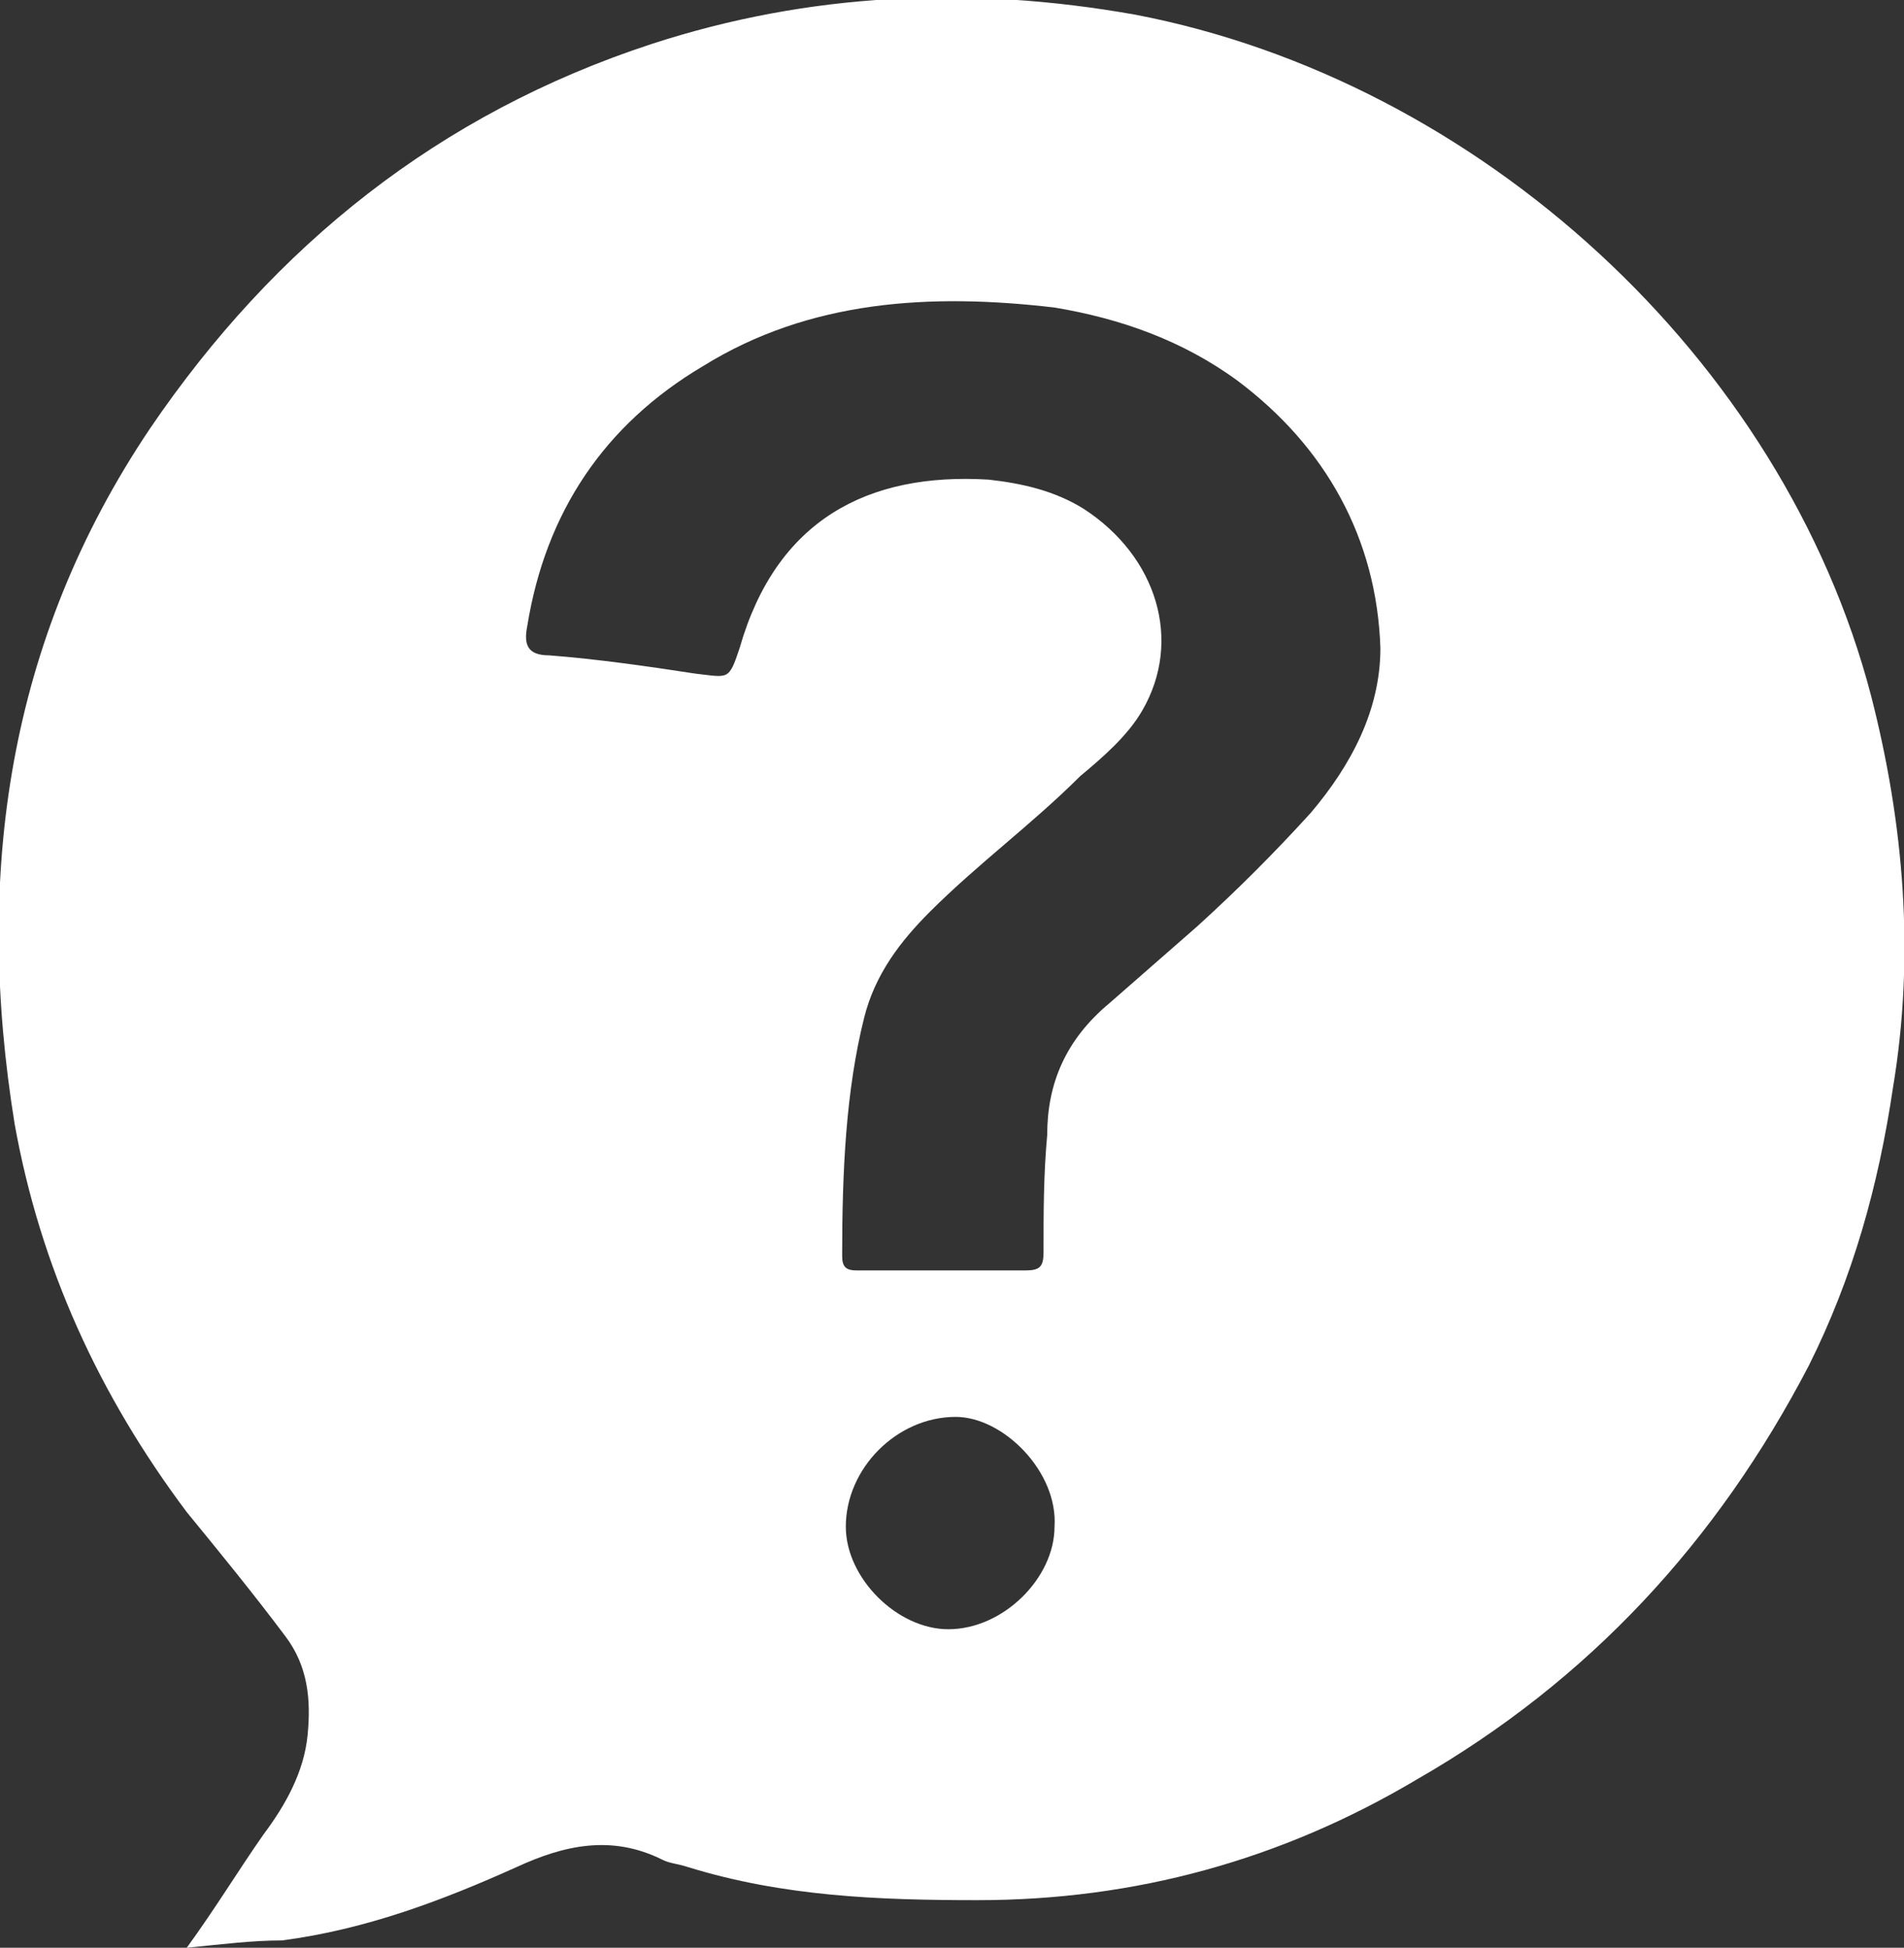 <?xml version="1.0" encoding="utf-8"?>
<!-- Generator: Adobe Illustrator 25.2.1, SVG Export Plug-In . SVG Version: 6.00 Build 0)  -->
<svg version="1.1" id="Camada_1" xmlns="http://www.w3.org/2000/svg" xmlns:xlink="http://www.w3.org/1999/xlink" x="0px" y="0px"
	 viewBox="0 0 52 53.2" style="enable-background:new 0 0 52 53.2;" xml:space="preserve">
<rect x="0" y="0" width="52" height="53.2" fill="#333333" stroke="none"/>
<style type="text/css">
	.st0{fill:#FFFFFF;}
</style>
<path class="st0" d="M5.1,53.2c0.8-1.1,1.4-2.1,2.1-3.1c0.6-0.8,1.1-1.7,1.2-2.7c0.1-1,0-1.9-0.6-2.7c-0.9-1.2-1.8-2.3-2.7-3.4
	c-2.4-3.2-4-6.7-4.7-10.6c-1.1-6.8-0.2-13.2,3.7-19c3.4-5,7.9-8.6,13.7-10.5c4.3-1.4,8.7-1.6,13.2-0.8C40.4,2.2,48.7,9.8,51.1,19
	c0.9,3.5,1.2,7.1,0.6,10.7c-0.4,2.7-1.1,5.2-2.3,7.6c-2.5,4.8-6,8.6-10.7,11.3c-3.7,2.2-7.7,3.3-12,3.3c-2.7,0-5.3-0.1-7.9-0.9
	c-0.3-0.1-0.5-0.1-0.7-0.2c-1.4-0.7-2.7-0.4-4,0.2c-2,0.9-4.1,1.7-6.4,2C6.9,53,6.1,53.1,5.1,53.2z M25.8,34.7
	C25.8,34.7,25.8,34.7,25.8,34.7c0.7,0,1.5,0,2.2,0c0.4,0,0.5-0.1,0.5-0.5c0-1.1,0-2.1,0.1-3.2c0-1.4,0.5-2.6,1.7-3.6
	c0.8-0.7,1.6-1.4,2.4-2.1c1.1-1,2.1-2,3.1-3.1c1.1-1.3,1.9-2.8,1.9-4.5c-0.1-3-1.5-5.5-3.9-7.3c-1.5-1.1-3.2-1.7-5-2
	C25.4,8,22.1,8.2,19.2,10c-2.7,1.6-4.3,4-4.8,7.1c-0.1,0.5,0,0.8,0.6,0.8c1.3,0.1,2.7,0.3,4,0.5c0.9,0.1,0.9,0.2,1.2-0.7
	c1-3.5,3.5-4.8,6.8-4.6c0.9,0.1,1.8,0.3,2.6,0.8c2,1.3,2.7,3.6,1.6,5.5c-0.4,0.7-1.1,1.3-1.7,1.8c-1.3,1.3-2.8,2.4-4.1,3.7
	c-0.8,0.8-1.5,1.7-1.8,2.9C23.1,29.8,23,32,23,34.3c0,0.3,0.1,0.4,0.4,0.4C24.2,34.7,25,34.7,25.8,34.7z M26.1,38.7
	c-1.6,0-3,1.4-3,3c0,1.4,1.4,2.8,2.8,2.8c1.5,0,2.9-1.4,2.9-2.8C28.9,40.2,27.4,38.7,26.1,38.7z"/>
<g>
</g>
<g>
</g>
<g>
</g>
<g>
</g>
<g>
</g>
<g>
</g>
<g>
</g>
<g>
</g>
<g>
</g>
<g>
</g>
<g>
</g>
<g>
</g>
<g>
</g>
<g>
</g>
<g>
</g>
</svg>
